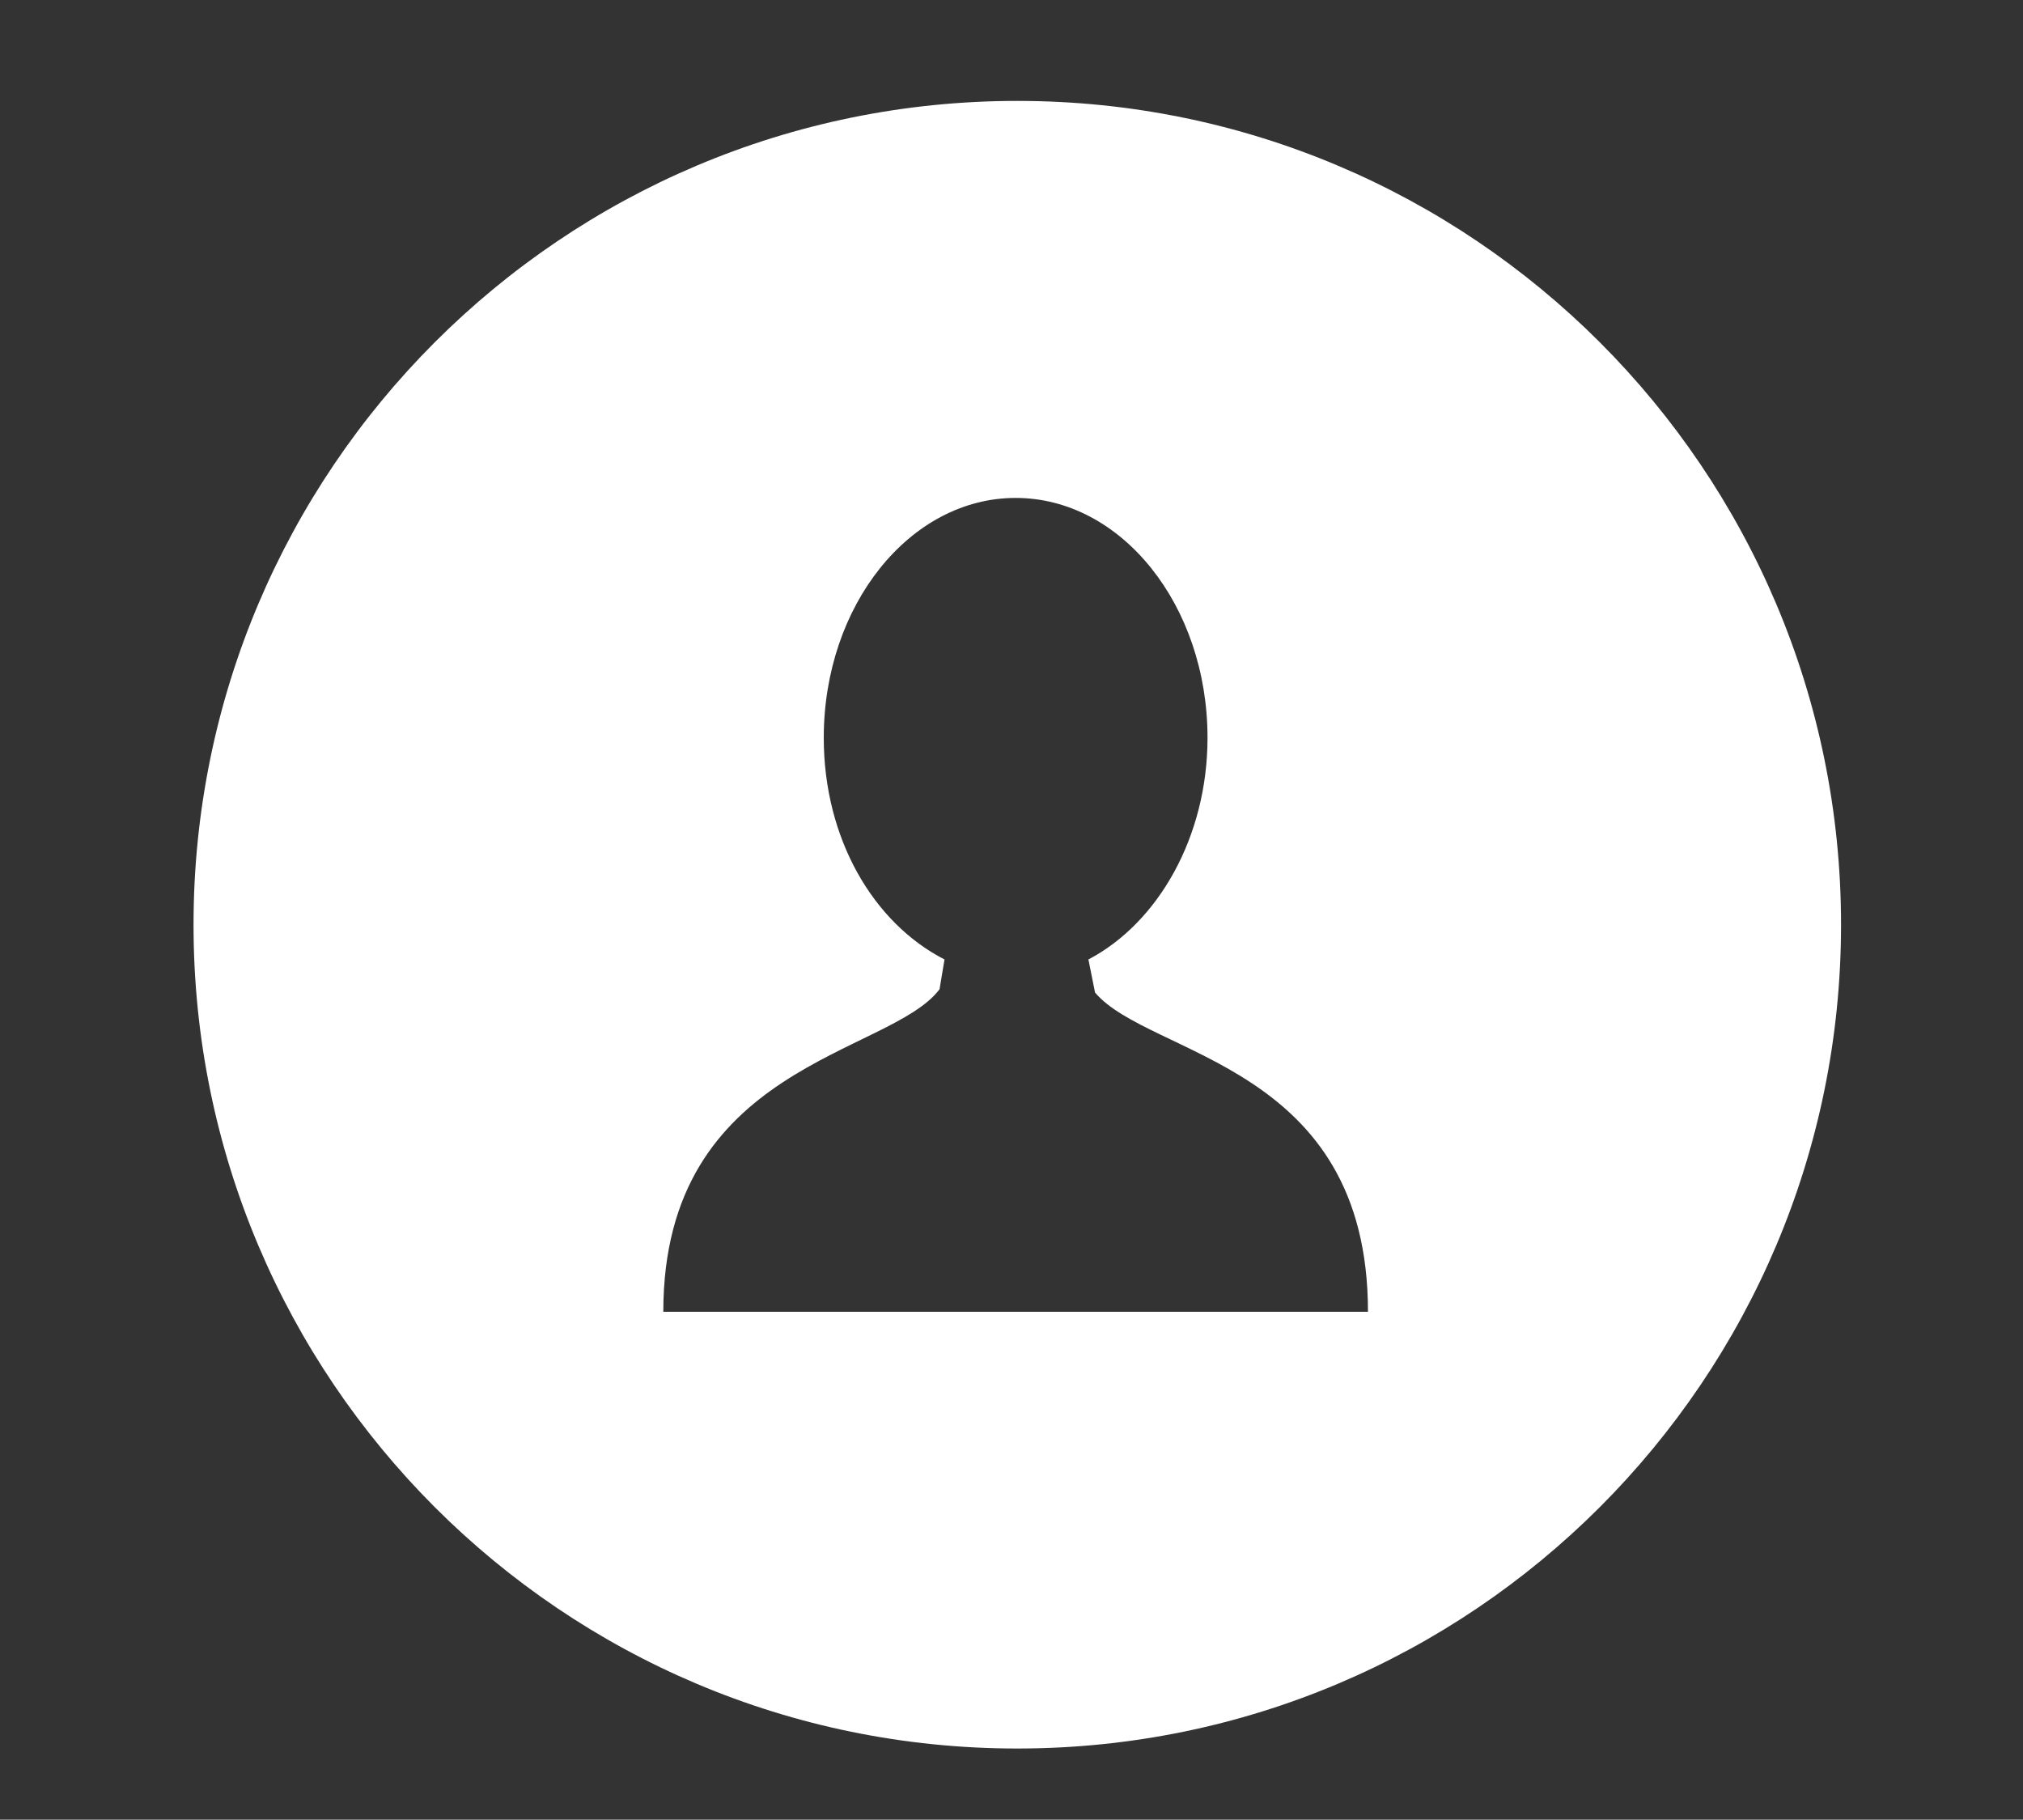 <?xml version="1.0" encoding="utf-8"?>
<!-- Generator: Adobe Illustrator 20.0.0, SVG Export Plug-In . SVG Version: 6.00 Build 0)  -->
<svg version="1.1" id="Layer_1" xmlns="http://www.w3.org/2000/svg" xmlns:xlink="http://www.w3.org/1999/xlink" x="0px" y="0px"
	 viewBox="0 0 122.3 110" style="enable-background:new 0 0 122.3 110;" xml:space="preserve">
<rect x="0" y="0" width="122.3" height="110" fill="#333333" stroke="none"/>
<style type="text/css">
	.st0{fill:#FFFFFF;}
</style>
<g>
	<path class="st0" d="M61.5,6.1C34,6.1,11.7,28.4,11.7,55.9c0,27.5,22.3,49.8,49.8,49.8c27.5,0,49.8-22.3,49.8-49.8
		C111.3,28.4,89,6.1,61.5,6.1z M61.7,79.3H40.1c0-15,13.7-15.5,16.7-19.5l0.3-1.8c-4.3-2.2-7.3-7.3-7.3-13.4c0-8,5.2-14.5,11.6-14.5
		s11.6,6.5,11.6,14.5c0,6-3,11.2-7.2,13.4l0.4,2c3.3,3.9,16.5,4.3,16.5,19.3H61.7z"/>
</g>
</svg>
